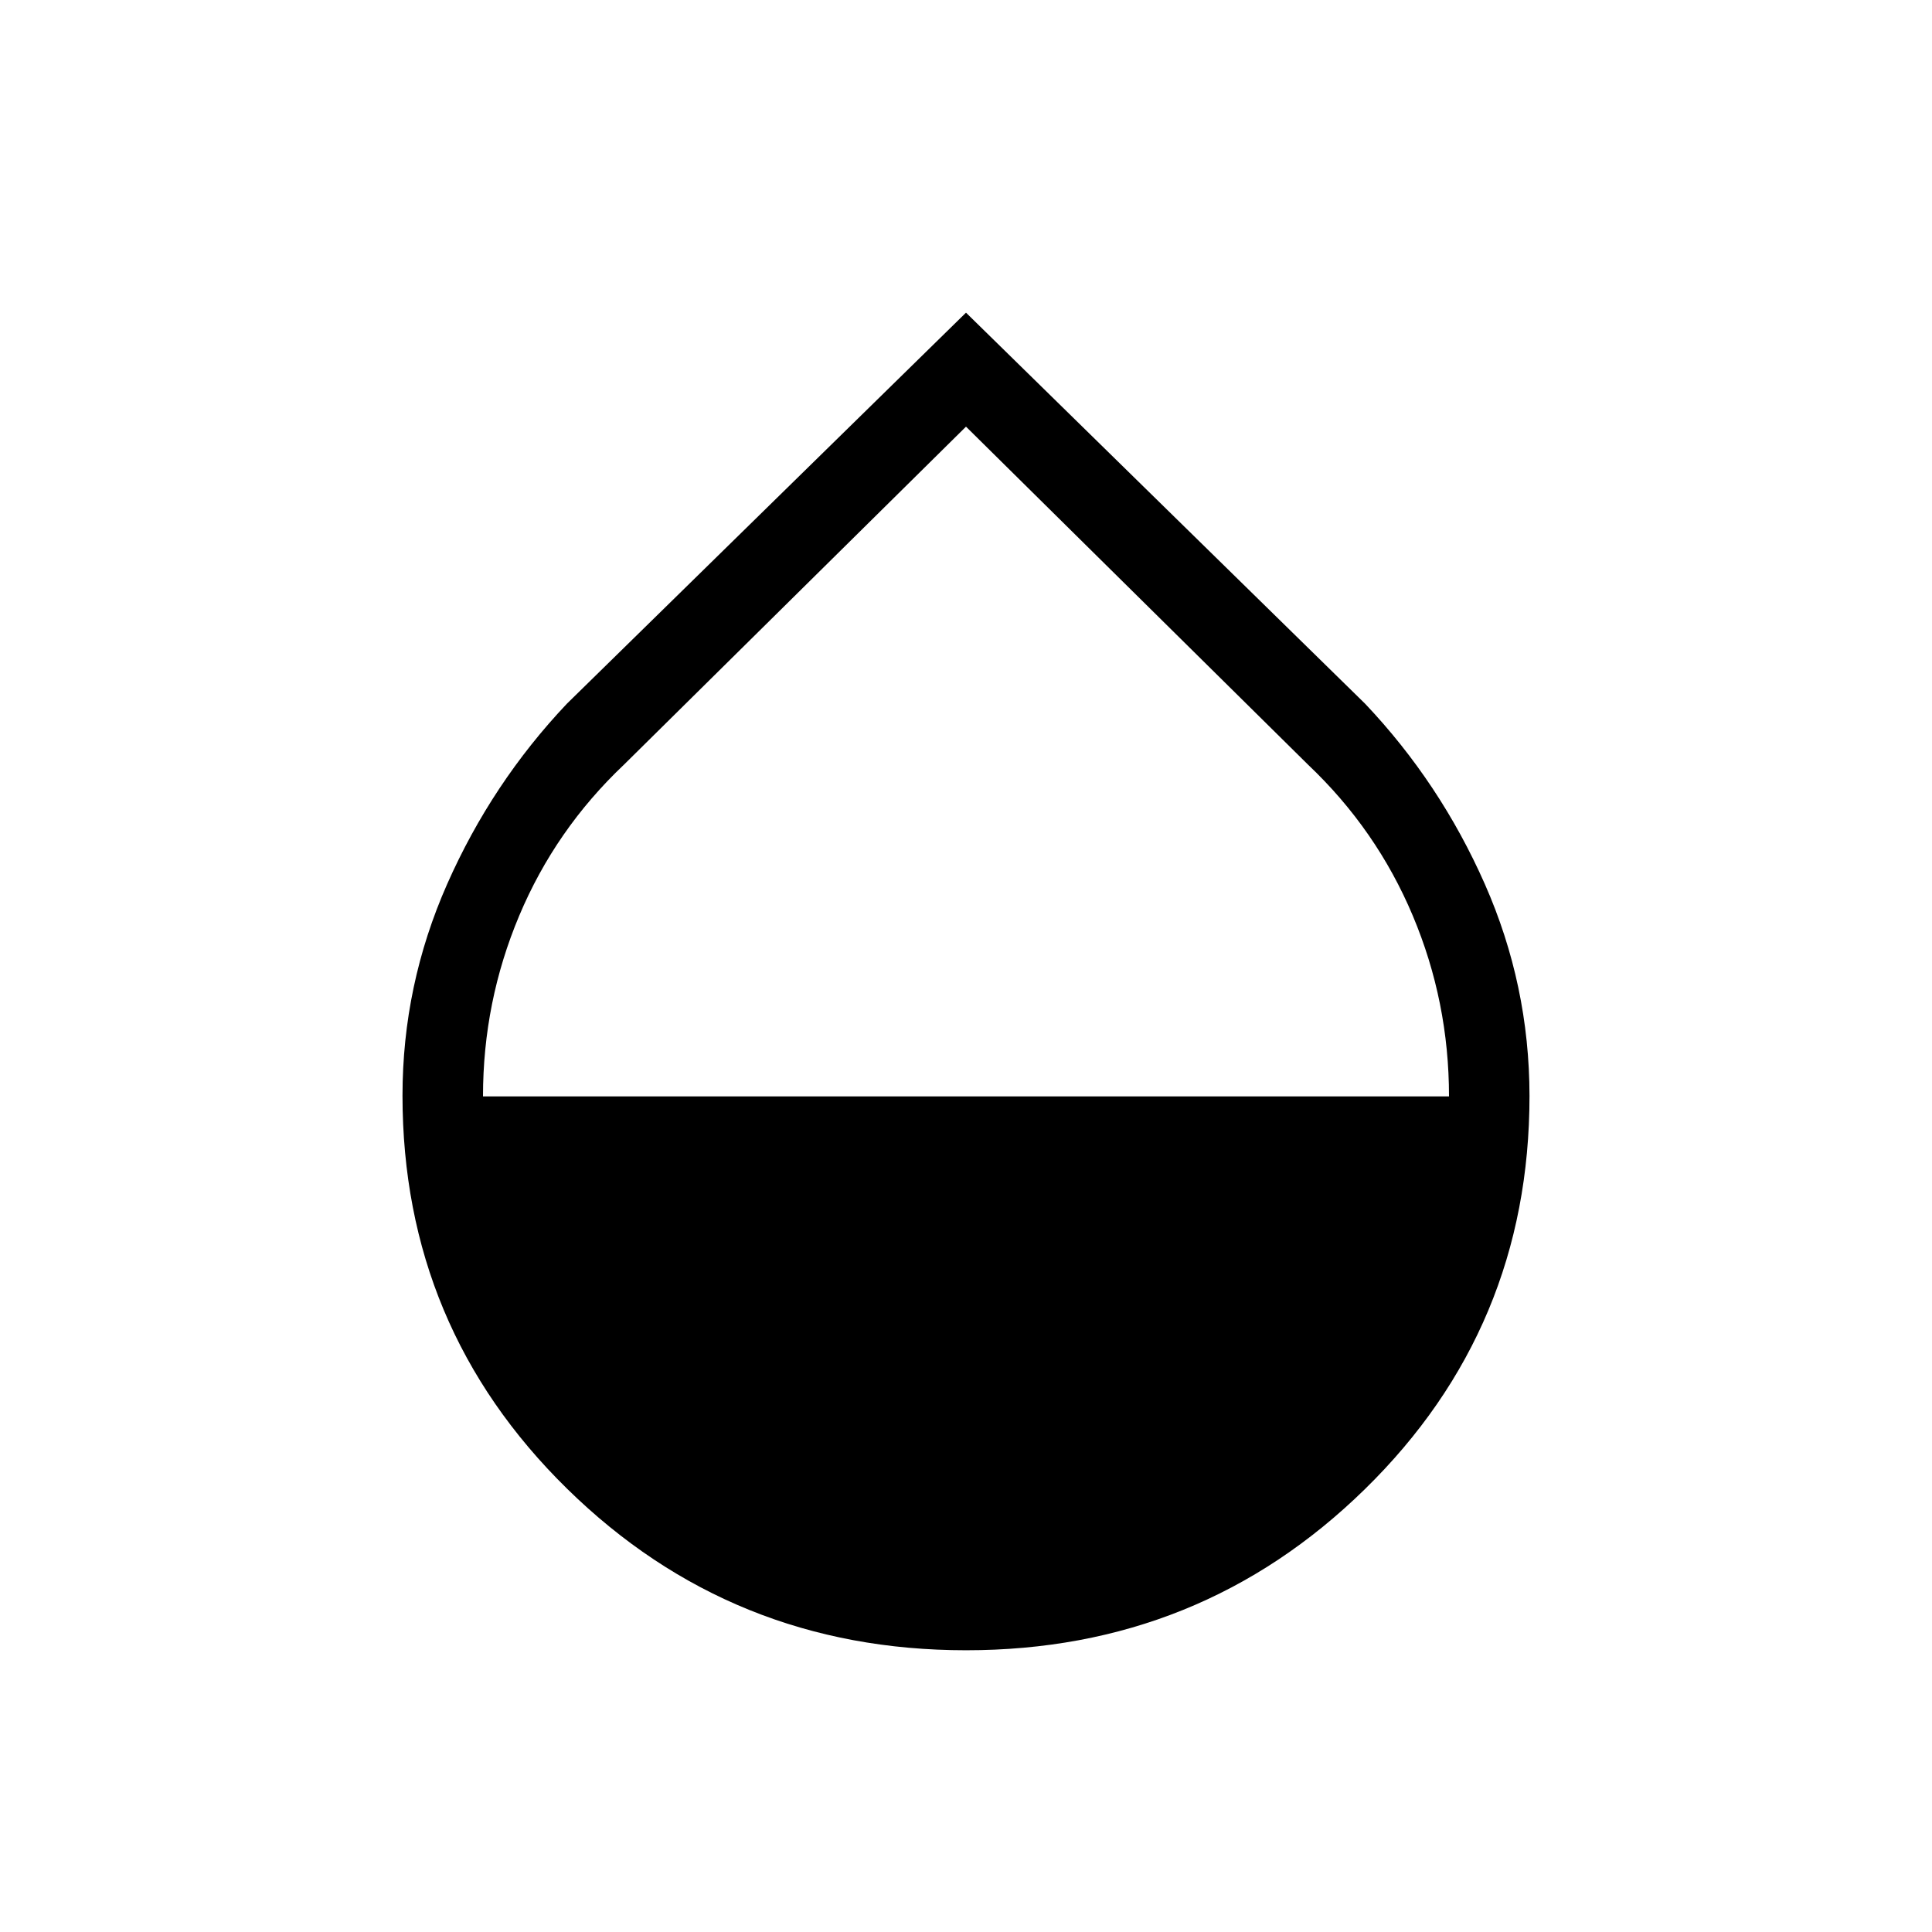 <svg xmlns="http://www.w3.org/2000/svg" width="1em" height="1em" viewBox="0 0 24 24"><path fill="currentColor" d="M12 20.5q-2.91 0-4.955-2.006T5 13.61q0-1.373.555-2.628t1.487-2.24L12 3.884l4.958 4.858q.933.985 1.487 2.24T19 13.615q0 2.882-2.045 4.884T12 20.5m-6-6.88h12q0-1.176-.45-2.245T16.25 9.5L12 5.3L7.75 9.5q-.85.805-1.3 1.875T6 13.619"/></svg>